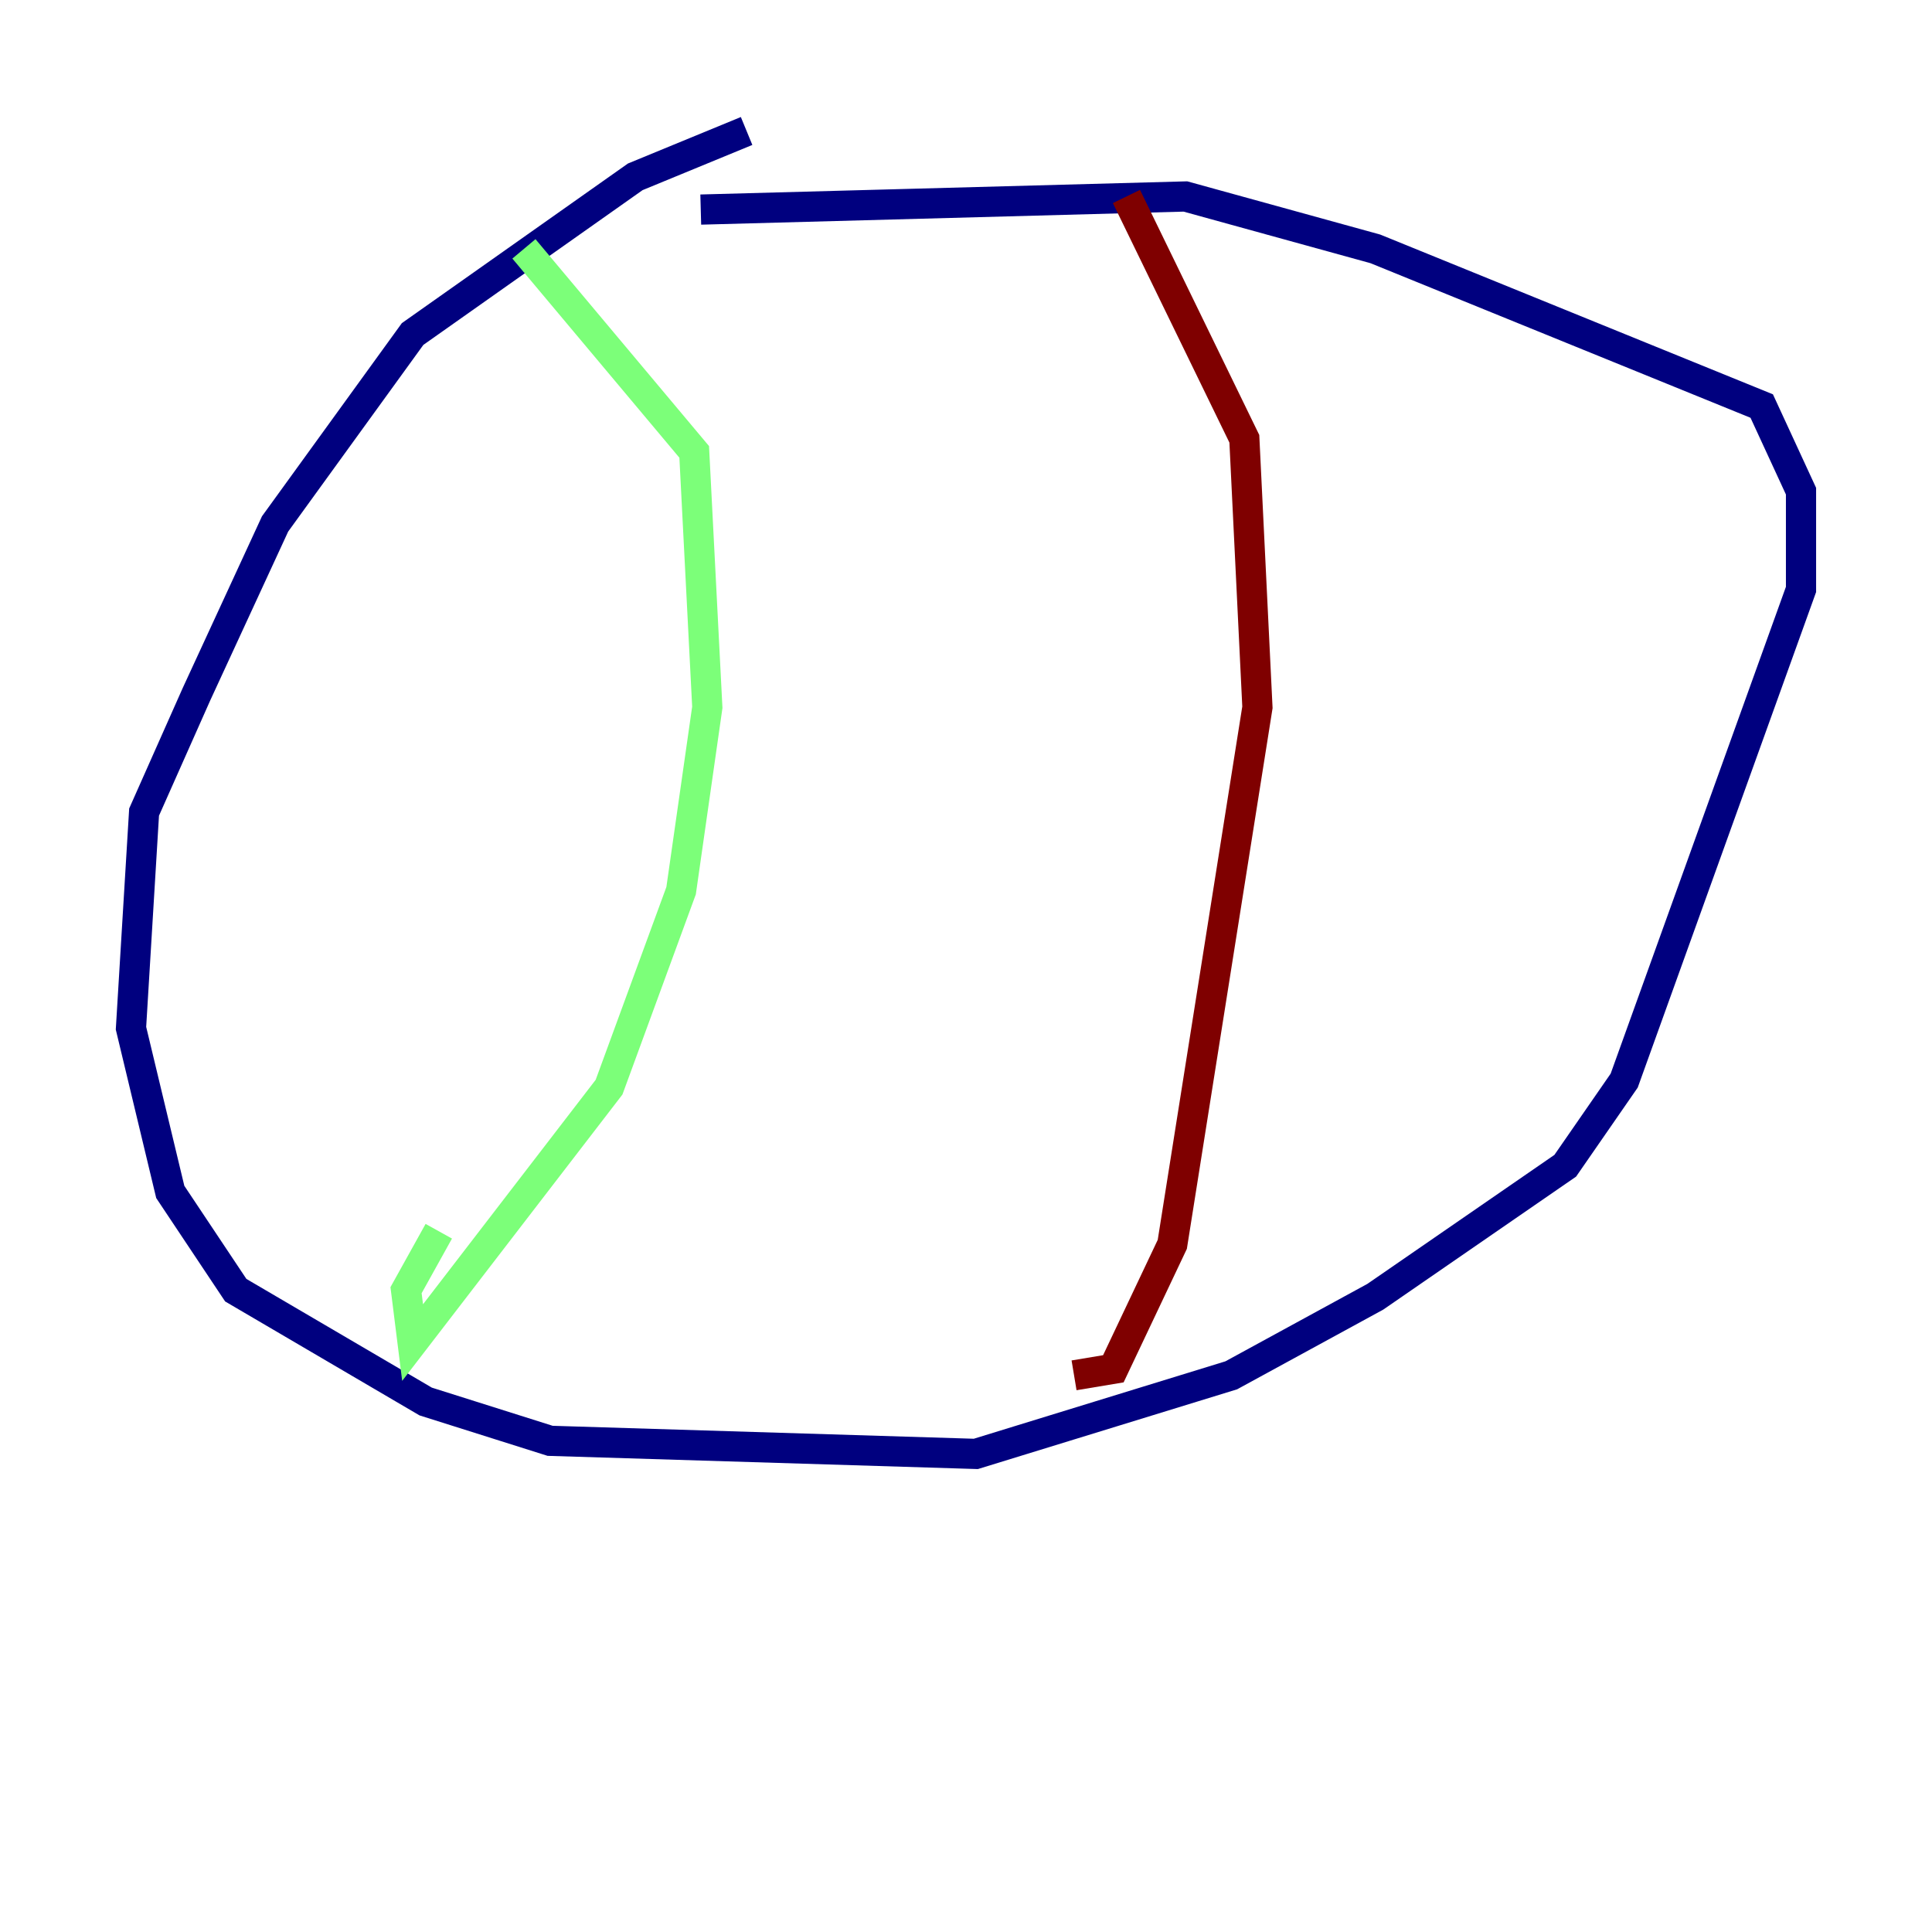 <?xml version="1.0" encoding="utf-8" ?>
<svg baseProfile="tiny" height="128" version="1.2" viewBox="0,0,128,128" width="128" xmlns="http://www.w3.org/2000/svg" xmlns:ev="http://www.w3.org/2001/xml-events" xmlns:xlink="http://www.w3.org/1999/xlink"><defs /><polyline fill="none" points="49.464,8.678 42.088,11.715 27.336,22.129 18.224,34.712 13.017,45.993 9.546,53.803 8.678,68.122 11.281,78.969 15.62,85.478 28.203,92.854 36.447,95.458 64.651,96.325 81.573,91.119 91.119,85.912 103.702,77.234 107.607,71.593 119.322,39.051 119.322,32.542 116.719,26.902 91.119,16.488 78.536,13.017 46.427,13.885" stroke="#00007f" stroke-width="2" /><polyline fill="none" points="34.712,16.488 45.993,29.939 46.861,46.861 45.125,59.01 40.352,72.027 27.336,88.949 26.902,85.478 29.071,81.573" stroke="#7cff79" stroke-width="2" /><polyline fill="none" points="74.63,13.017 82.441,29.071 83.308,46.861 77.668,82.441 73.763,90.685 71.159,91.119" stroke="#7f0000" stroke-width="2" /></svg>